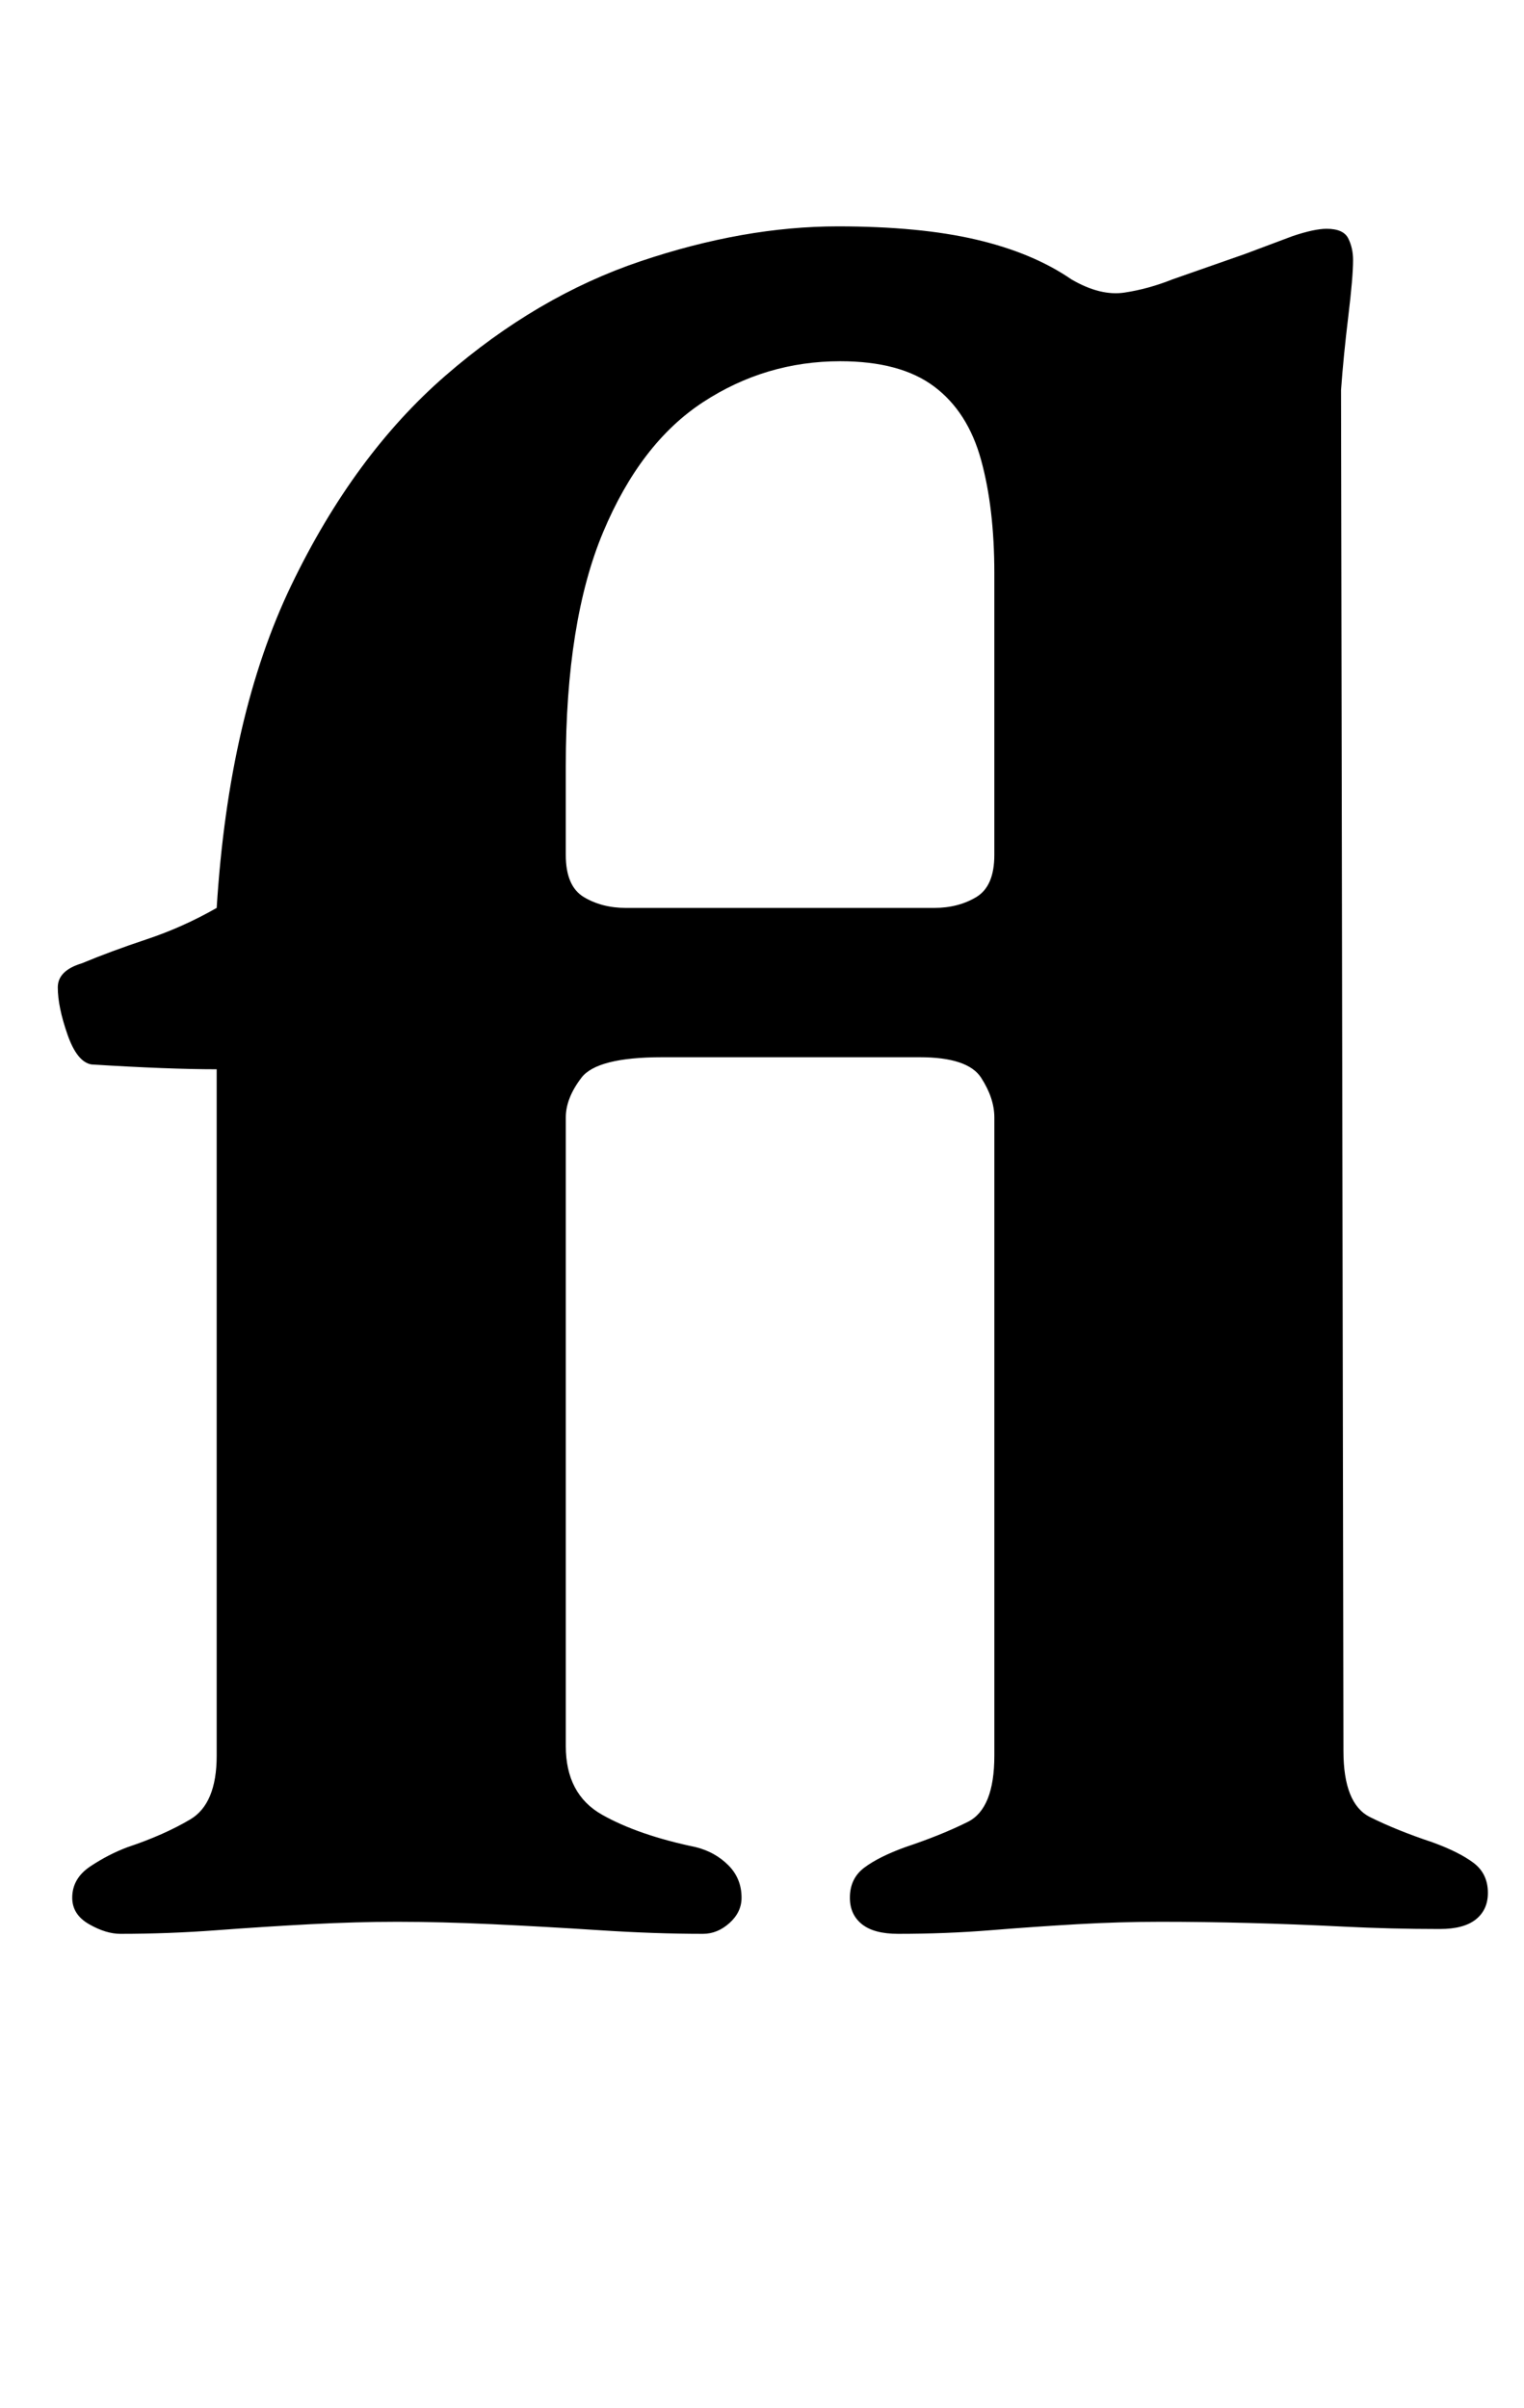 <?xml version="1.0" standalone="no"?>
<!DOCTYPE svg PUBLIC "-//W3C//DTD SVG 1.1//EN" "http://www.w3.org/Graphics/SVG/1.1/DTD/svg11.dtd" >
<svg xmlns="http://www.w3.org/2000/svg" xmlns:xlink="http://www.w3.org/1999/xlink" version="1.1" viewBox="-10 0 633 1000">
  <g transform="matrix(1 0 0 -1 0 800)">
   <path fill="currentColor"
d="M40 -3q-6 0 -13 4t-7 11q0 8 7.5 13t15.5 8q15 5 26 11.5t11 26.5v285q-10 0 -23 0.5t-29 1.5q-6 1 -10 12.5t-4 19.5q0 7 10 10q12 5 27 10t29 13q5 80 31 134t64 87t81 47.5t82 14.5q34 0 57.5 -5.5t39.5 -16.5q12 -7 22 -5.5t20 5.5l30 10.5t20 7.5q9 3 14 3q7 0 9 -4
t2 -9q0 -7 -2 -23.5t-3 -30.5l1 -565q0 -22 11 -27.5t26 -10.5q11 -4 17 -8.5t6 -12.5q0 -7 -5 -11t-15 -4q-20 0 -40 1t-39 1.5t-37 0.5q-17 0 -34.5 -1t-36 -2.5t-38.5 -1.5q-10 0 -15 4t-5 11q0 8 6 12.5t17 8.5q15 5 26 10.5t11 27.5v265q0 8 -5.5 16.5t-25.5 8.5h-107
q-27 0 -33.5 -8.5t-6.5 -16.5v-261q0 -20 15 -28.5t39 -13.5q8 -2 13.5 -7.5t5.5 -13.5q0 -6 -5 -10.5t-11 -4.5q-20 0 -43 1.5t-44.5 2.5t-39.5 1q-17 0 -36 -1t-39 -2.5t-40 -1.5zM250 423h128q10 0 17.5 4.5t7.5 17.5v117q0 27 -5.5 47t-19.5 30.5t-39 10.5
q-31 0 -57 -17t-41.5 -54t-15.5 -97v-37q0 -13 7.5 -17.5t17.5 -4.5z" />
  </g>

</svg>
